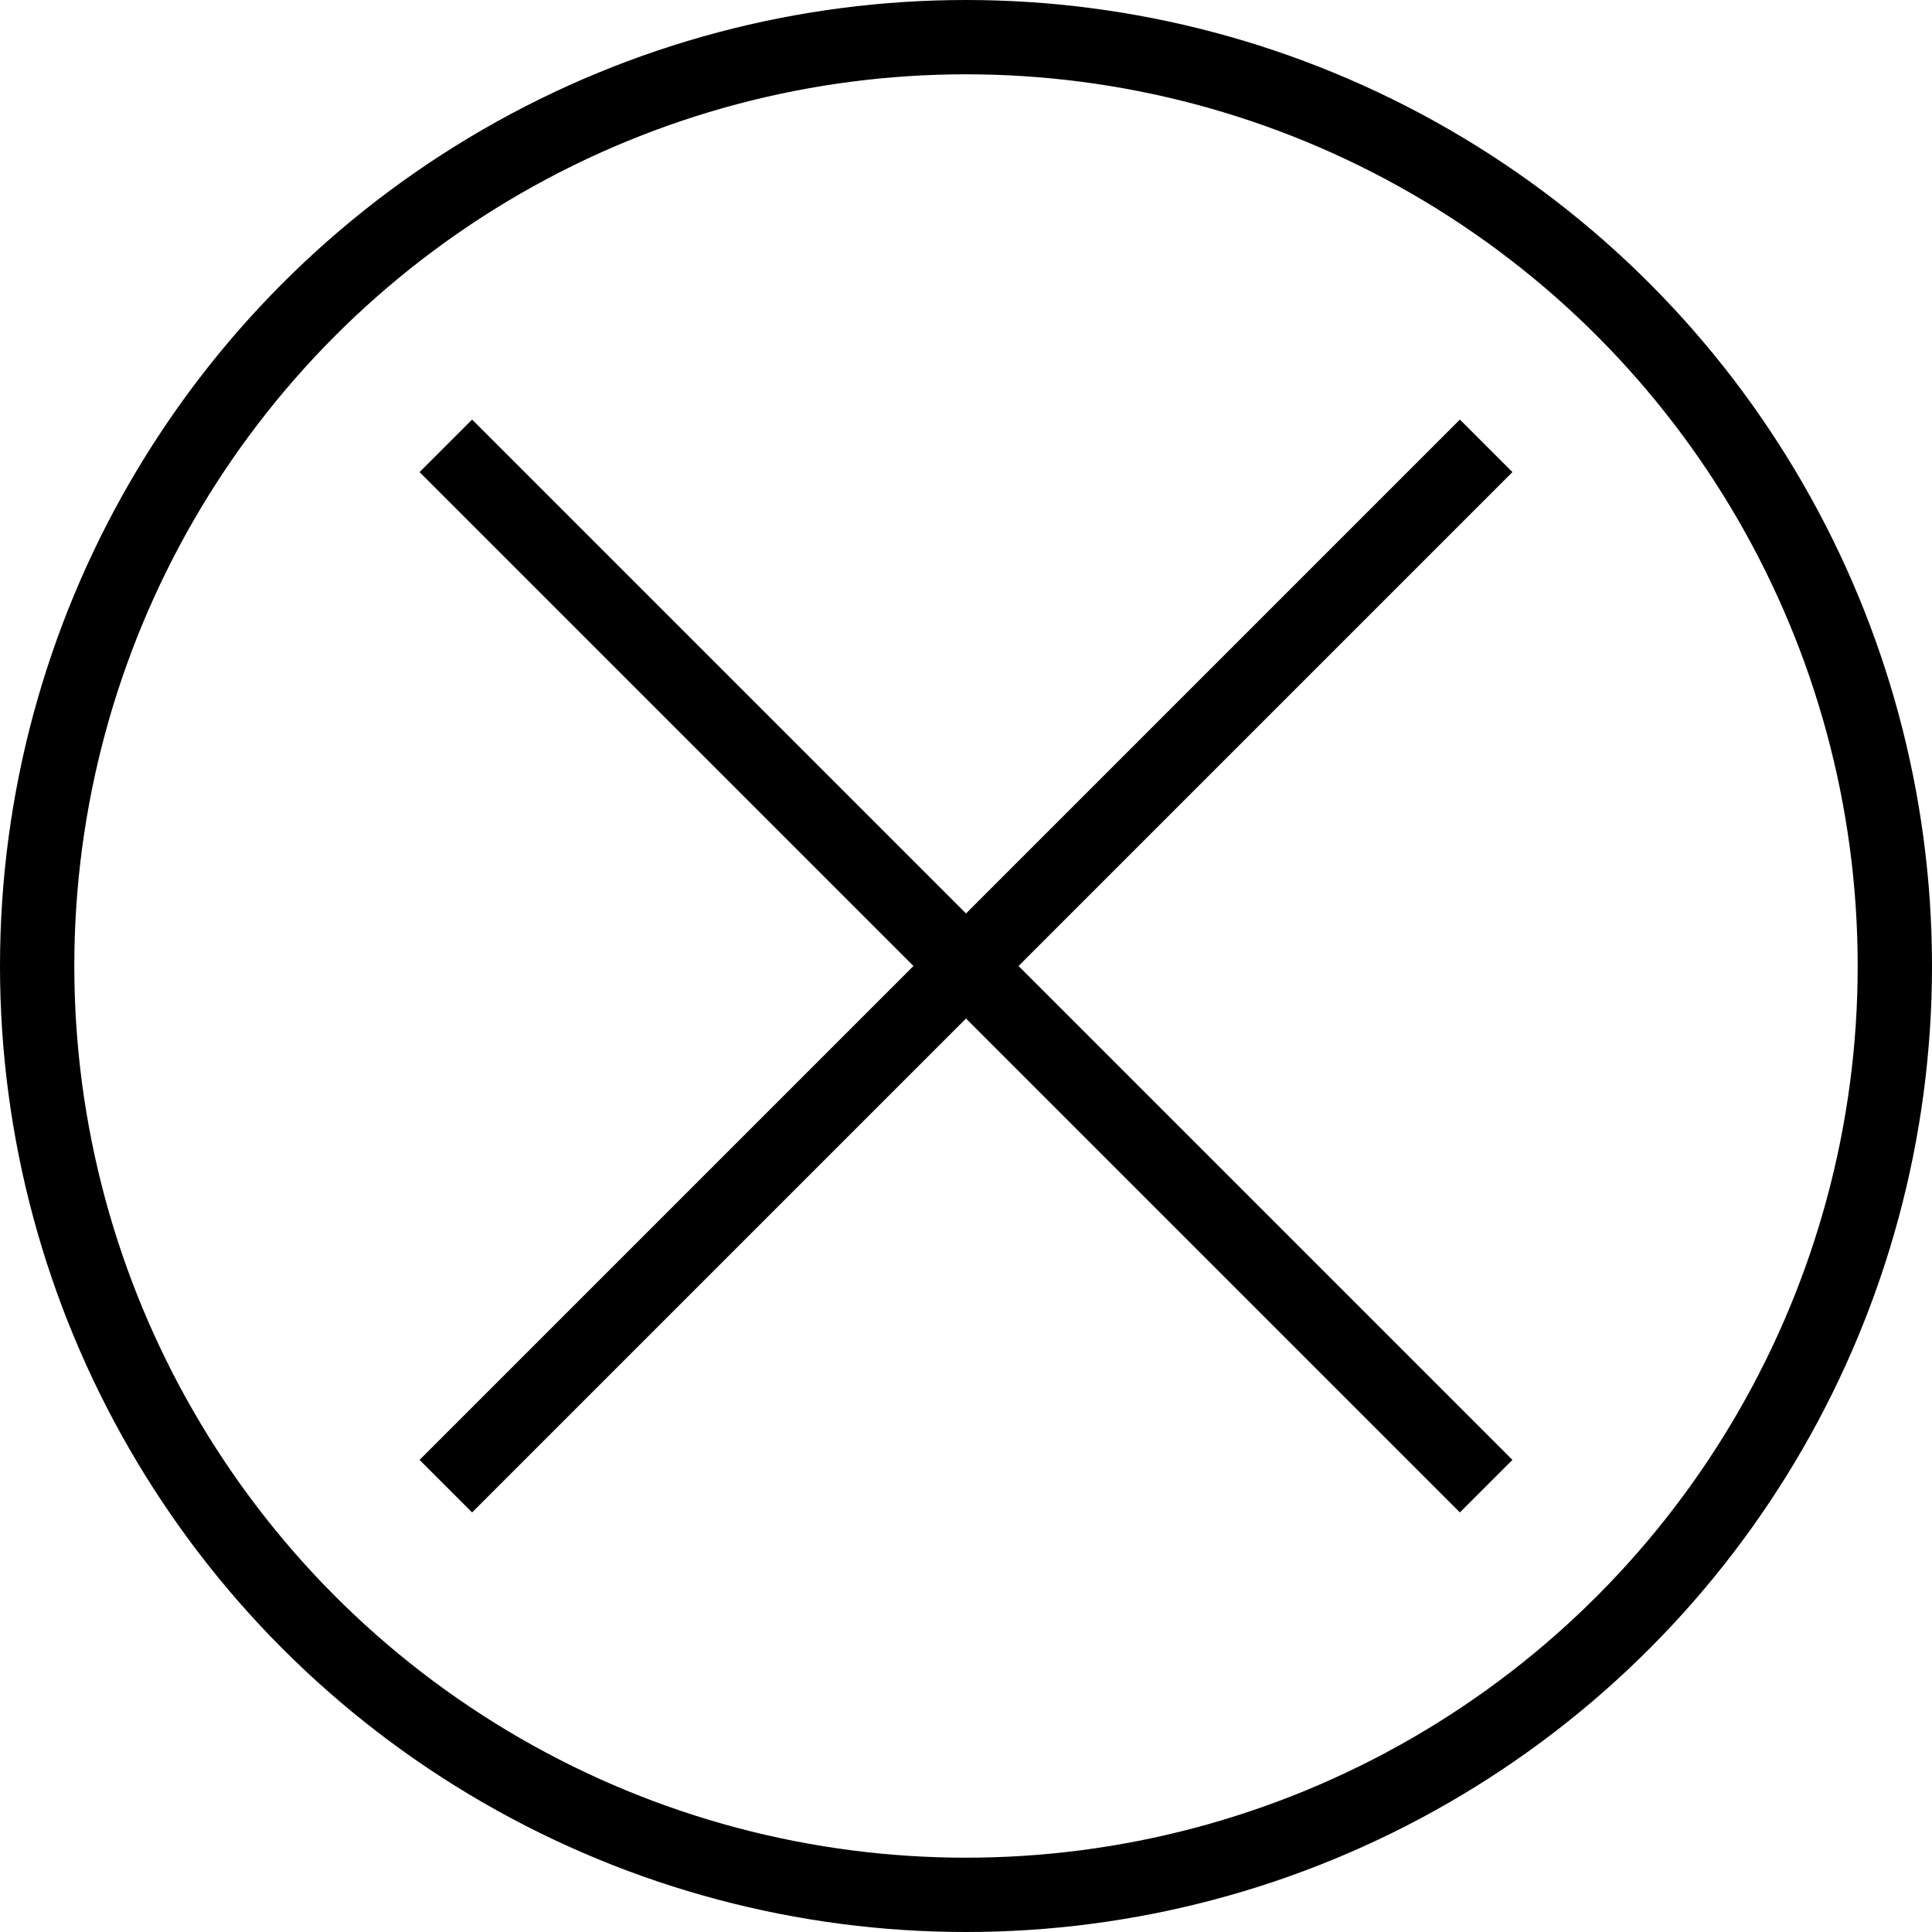 <svg width="26" height="26" viewBox="0 0 26 26" fill="none" xmlns="http://www.w3.org/2000/svg">
<path d="M6 6L20 20M6 20L20 6" stroke="black"/>
<circle cx="13" cy="13" r="12.5" stroke="black"/>
</svg>
